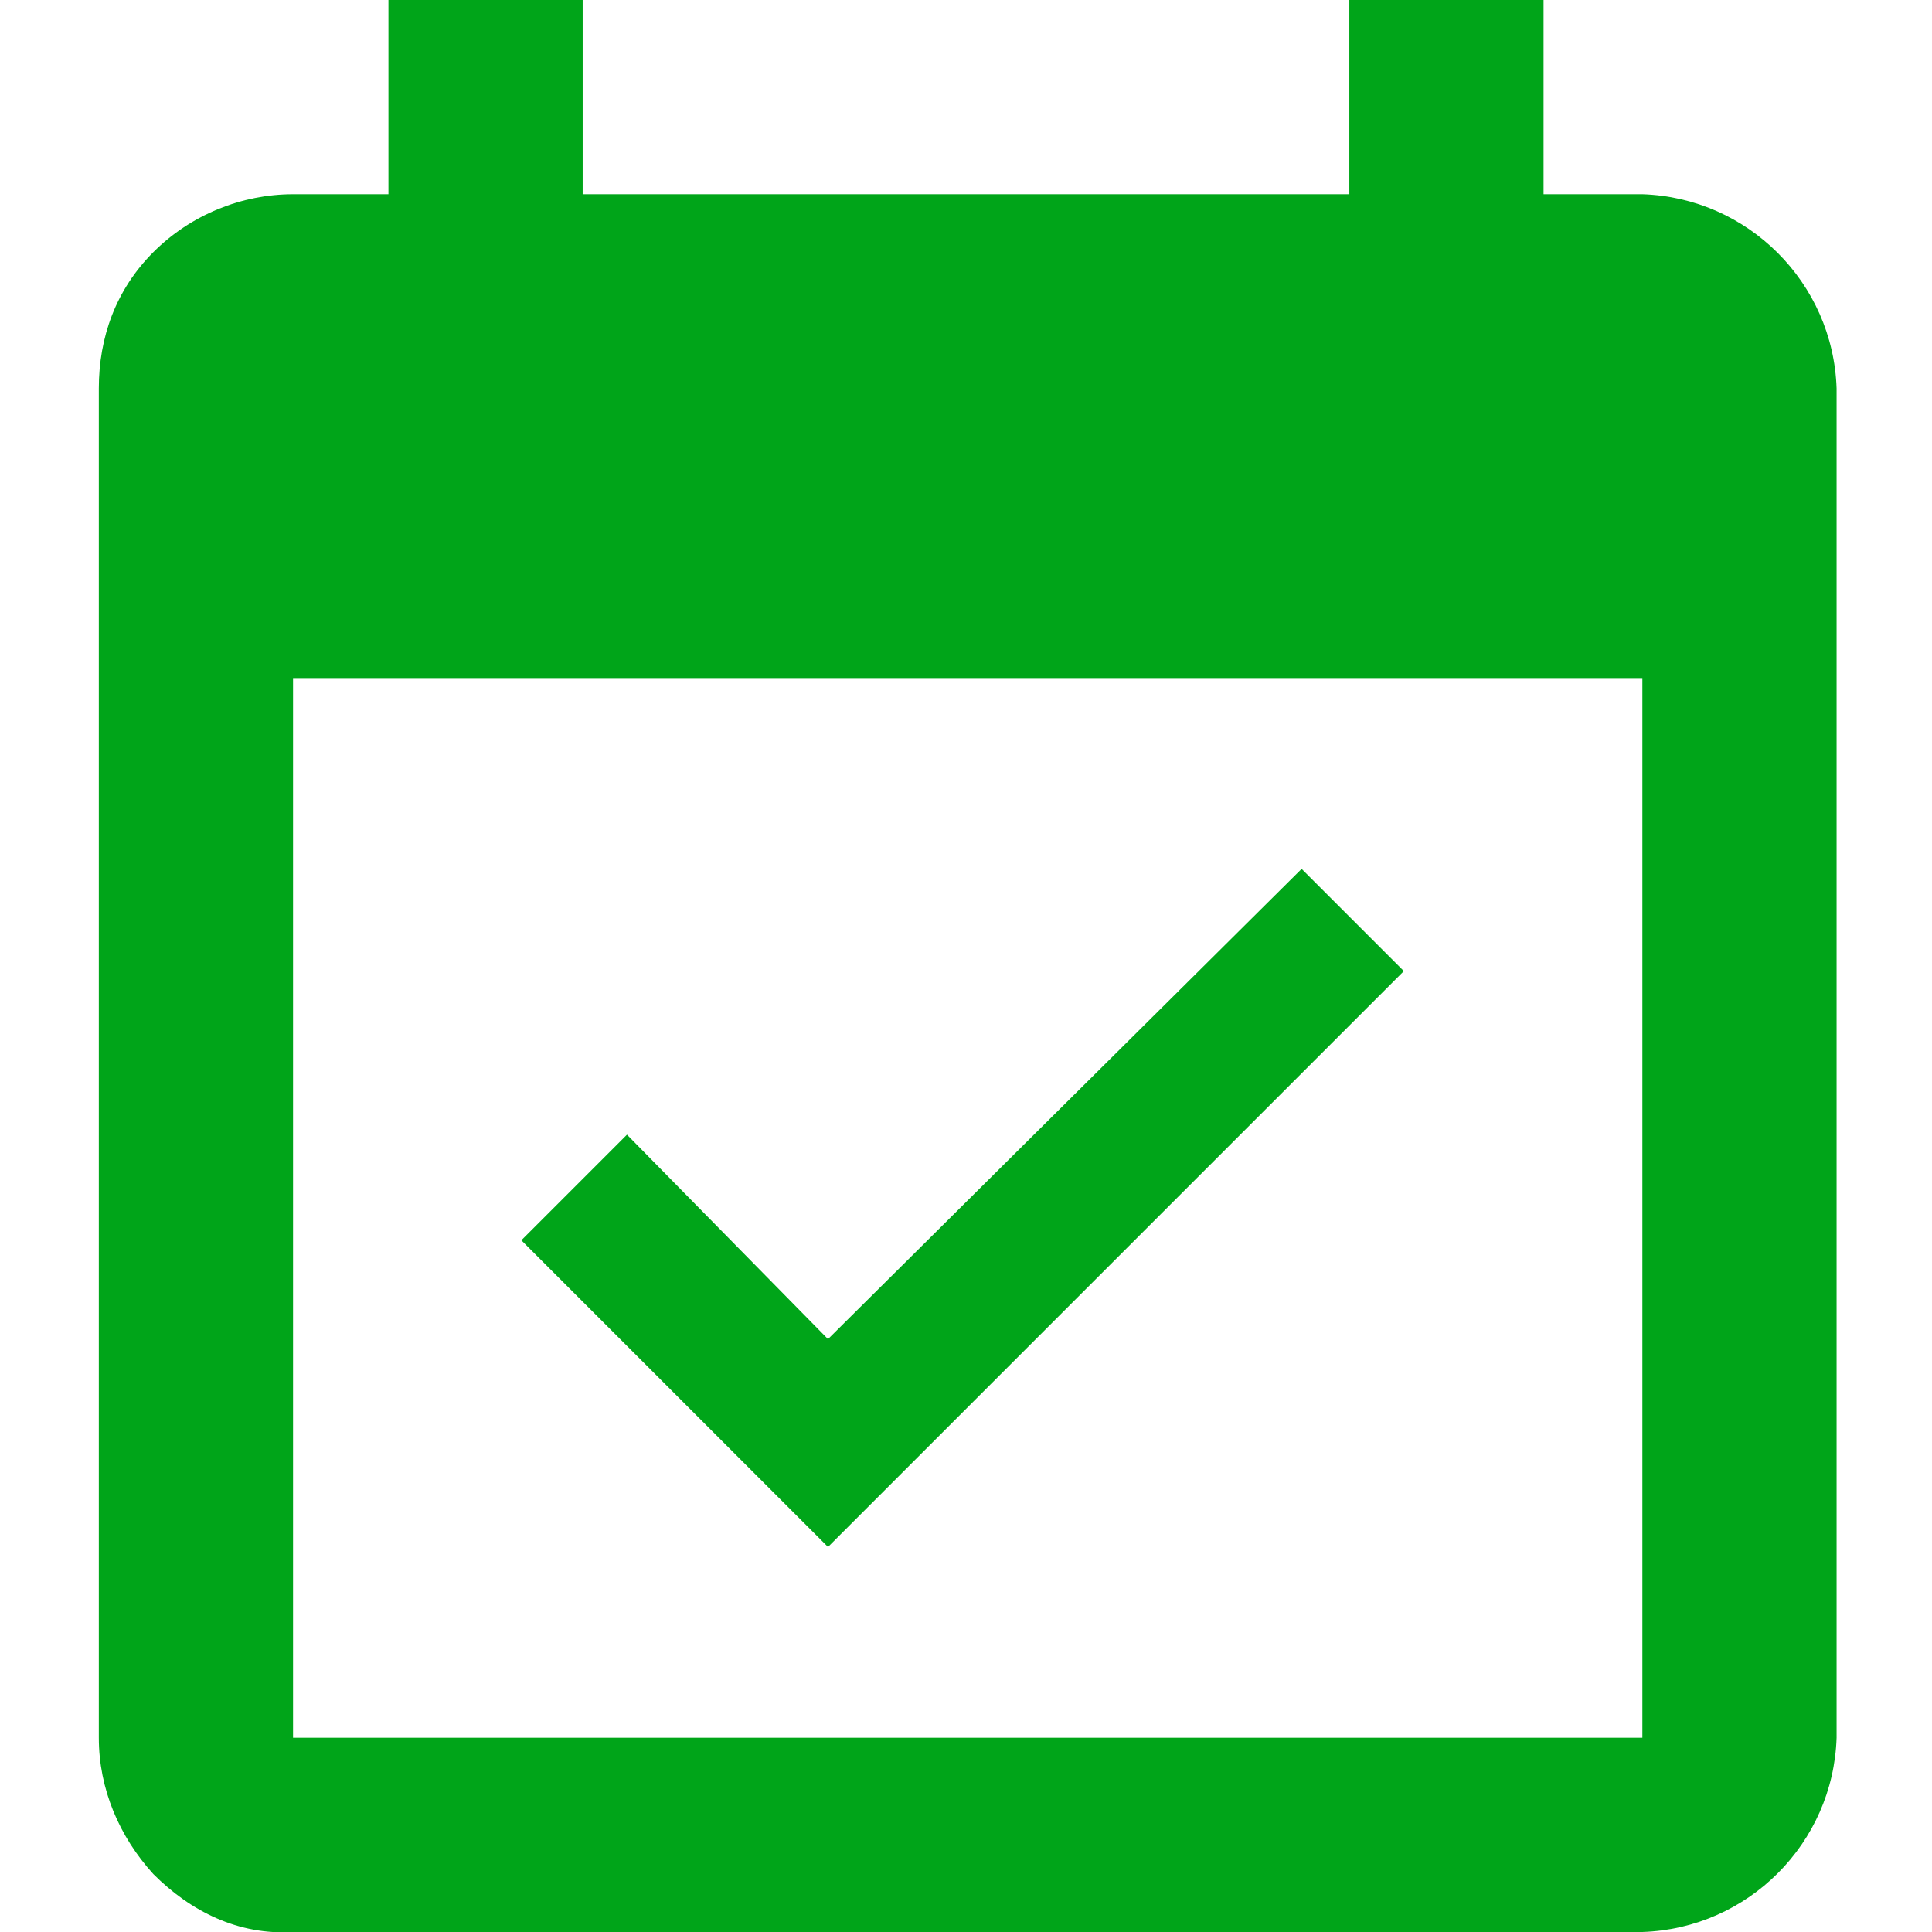 <?xml version="1.0" encoding="utf-8"?>
<!-- Generator: Adobe Illustrator 19.2.0, SVG Export Plug-In . SVG Version: 6.00 Build 0)  -->
<svg version="1.1" id="Layer_1" xmlns="http://www.w3.org/2000/svg" xmlns:xlink="http://www.w3.org/1999/xlink" x="0px" y="0px"
	 width="56.7px" height="56.7px" viewBox="0 0 56.7 56.7" style="enable-background:new 0 0 56.7 56.7;" xml:space="preserve">
<style type="text/css">
	.st0{fill:#00A519;}
</style>
<path id="calendar_icons_highlighted" class="st0" d="M8.6,51V19.9h39.6V51H8.6z M45.3,5.7V0h-5.7v5.7H17.1V0h-5.7v5.7H8.6
	c-1.5,0-3,0.6-4.1,1.7c-1.1,1.1-1.6,2.5-1.6,4V51c0,1.5,0.6,2.9,1.6,4c1.1,1.1,2.5,1.8,4.1,1.7h39.6c3.1-0.1,5.6-2.6,5.7-5.7V11.4
	c-0.1-3.1-2.6-5.6-5.7-5.7L45.3,5.7L45.3,5.7z M38.2,25.5L24.3,39.3l-5.9-6l-3.1,3.1l9,9l16.9-16.9L38.2,25.5z"/>
</svg>
